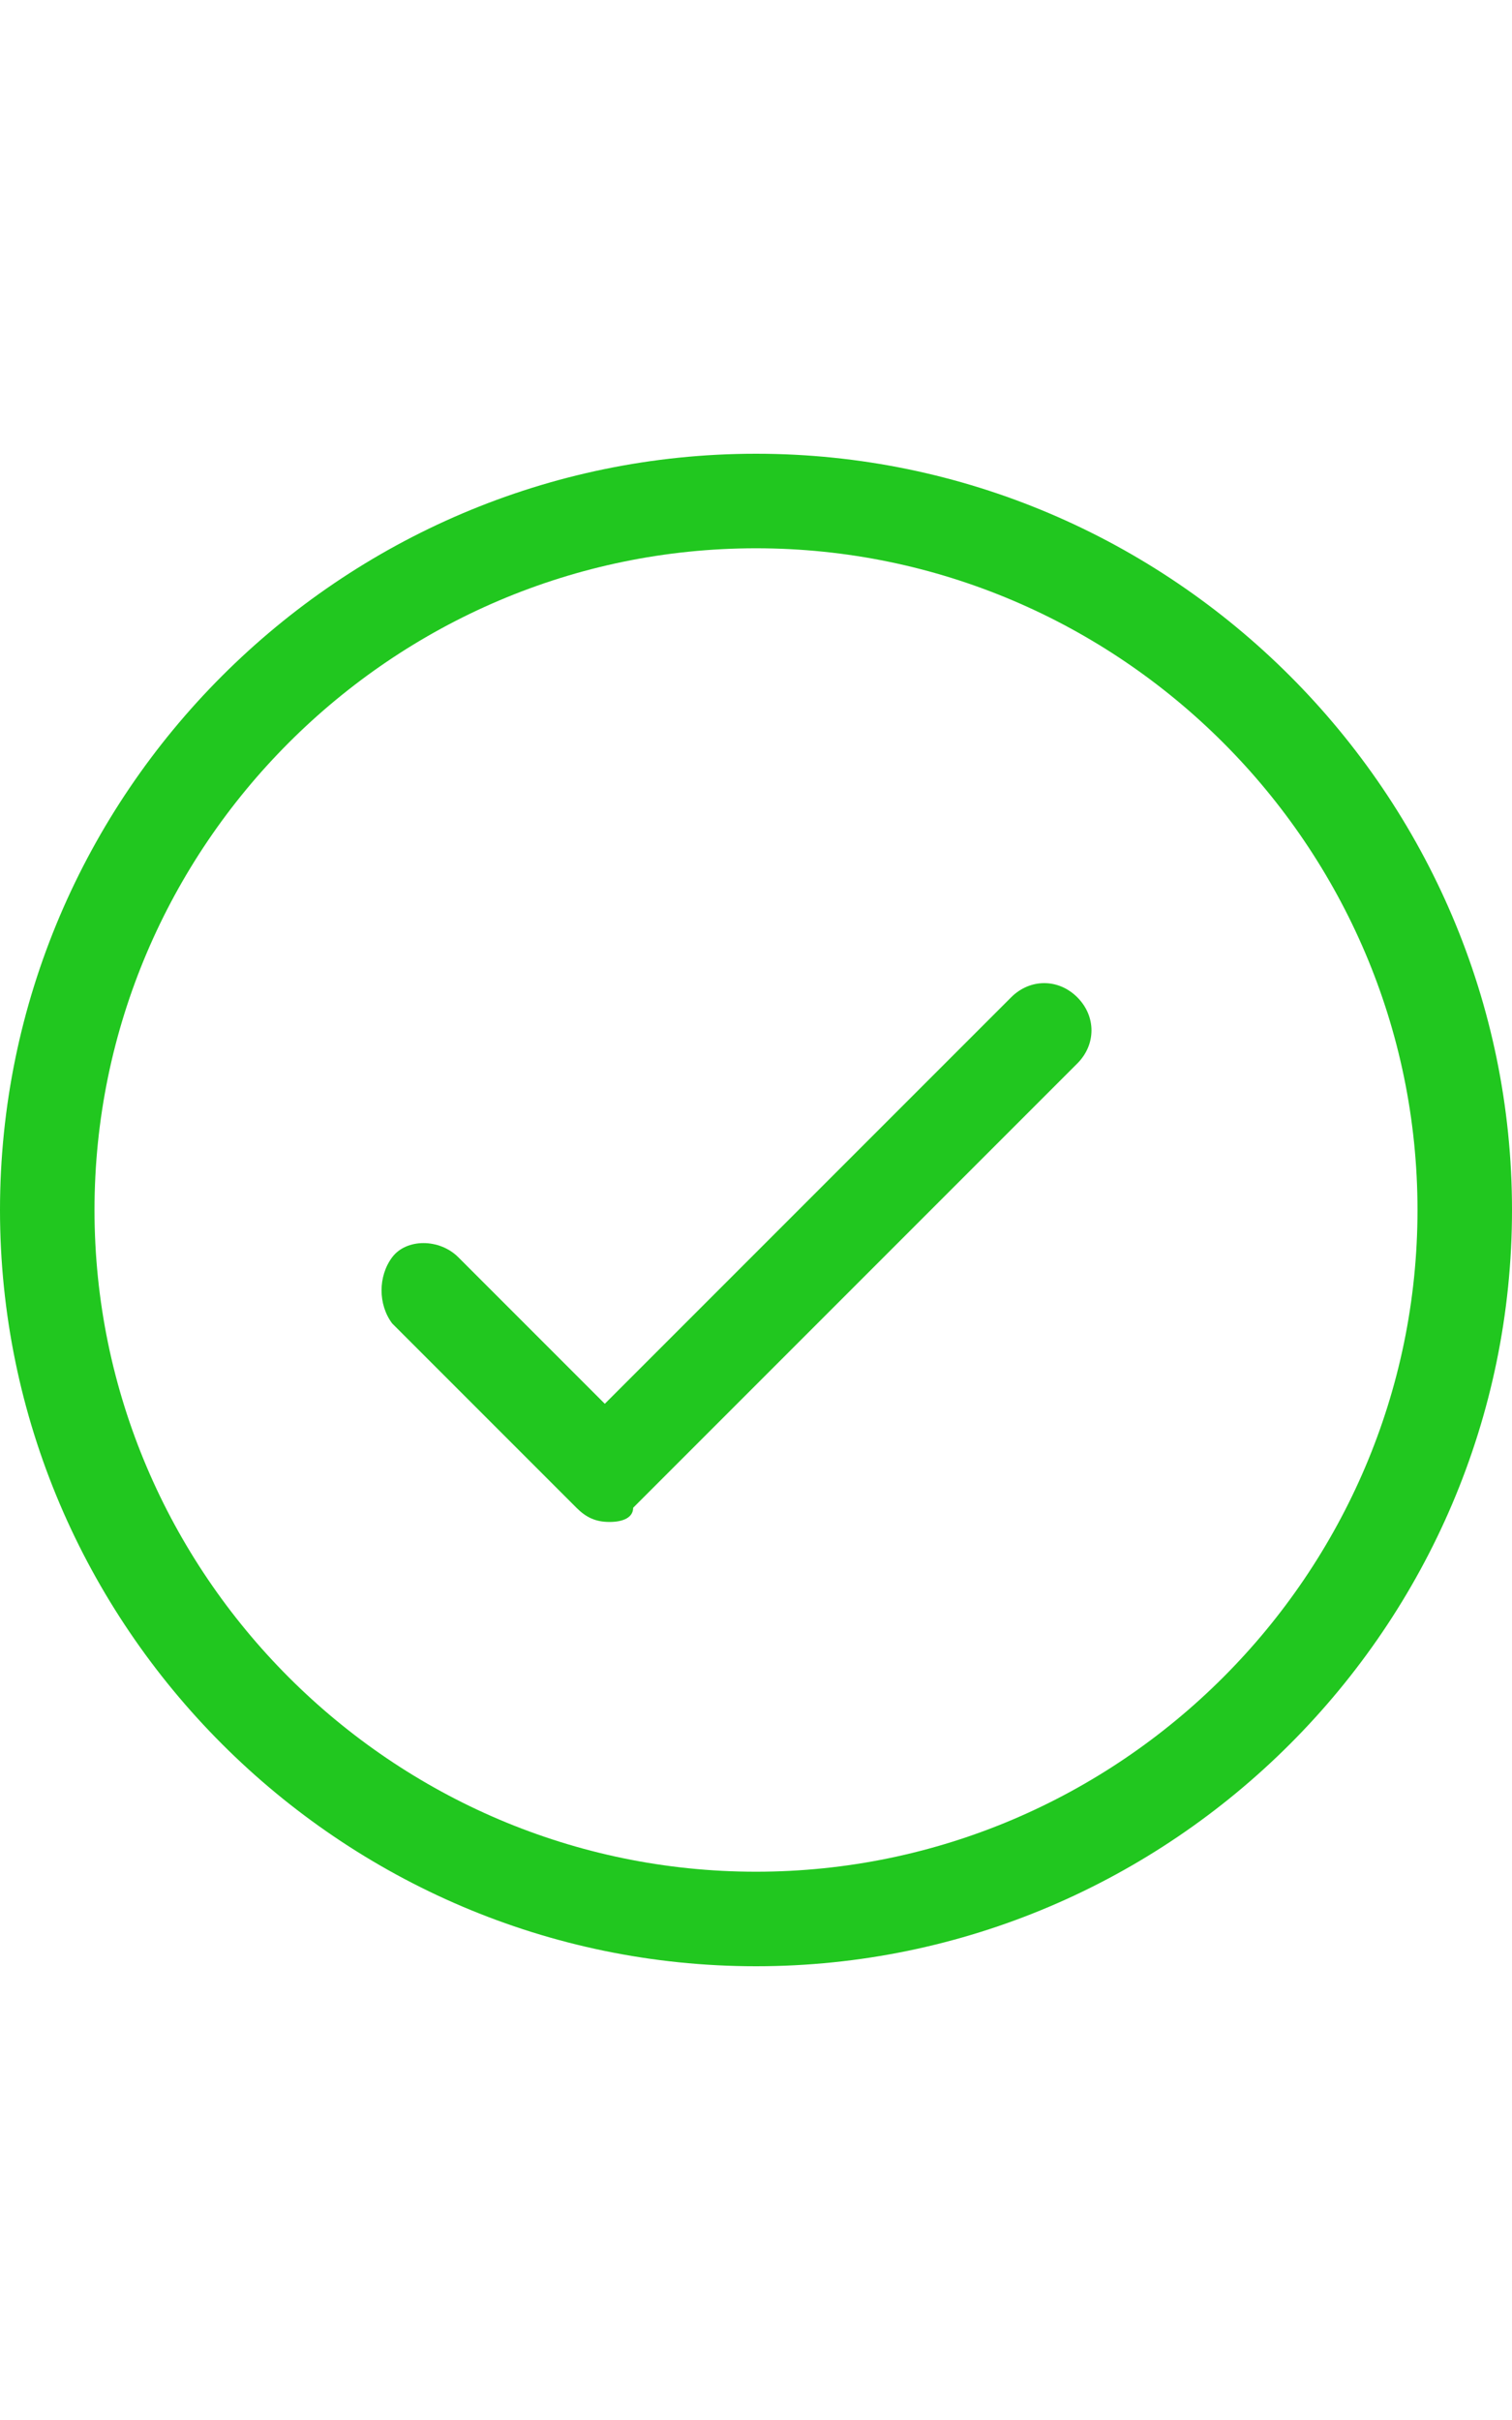 <svg xmlns="http://www.w3.org/2000/svg" focusable="false" viewBox="0 0 32 32" width="20">
    <path d="M29.1,20.9 M16,32C7.2,32,0,24.8,0,16S7.2,0,16,0s16,7.2,16,16S24.8,32,16,32z M16,2C8.3,2,2,8.3,2,16s6.3,14,14,14s14-6.3,14-14S23.7,2,16,2z M12.9,22.6c-0.3,0-0.5-0.1-0.7-0.3l-3.9-3.9C8,18,8,17.4,8.3,17s1-0.4,1.4,0l3.1,3.1l8.6-8.6c0.4-0.4,1-0.4,1.4,0s0.4,1,0,1.4l-9.4,9.4C13.4,22.5,13.2,22.6,12.9,22.6z"
          fill="#21c71f"></path>
</svg>